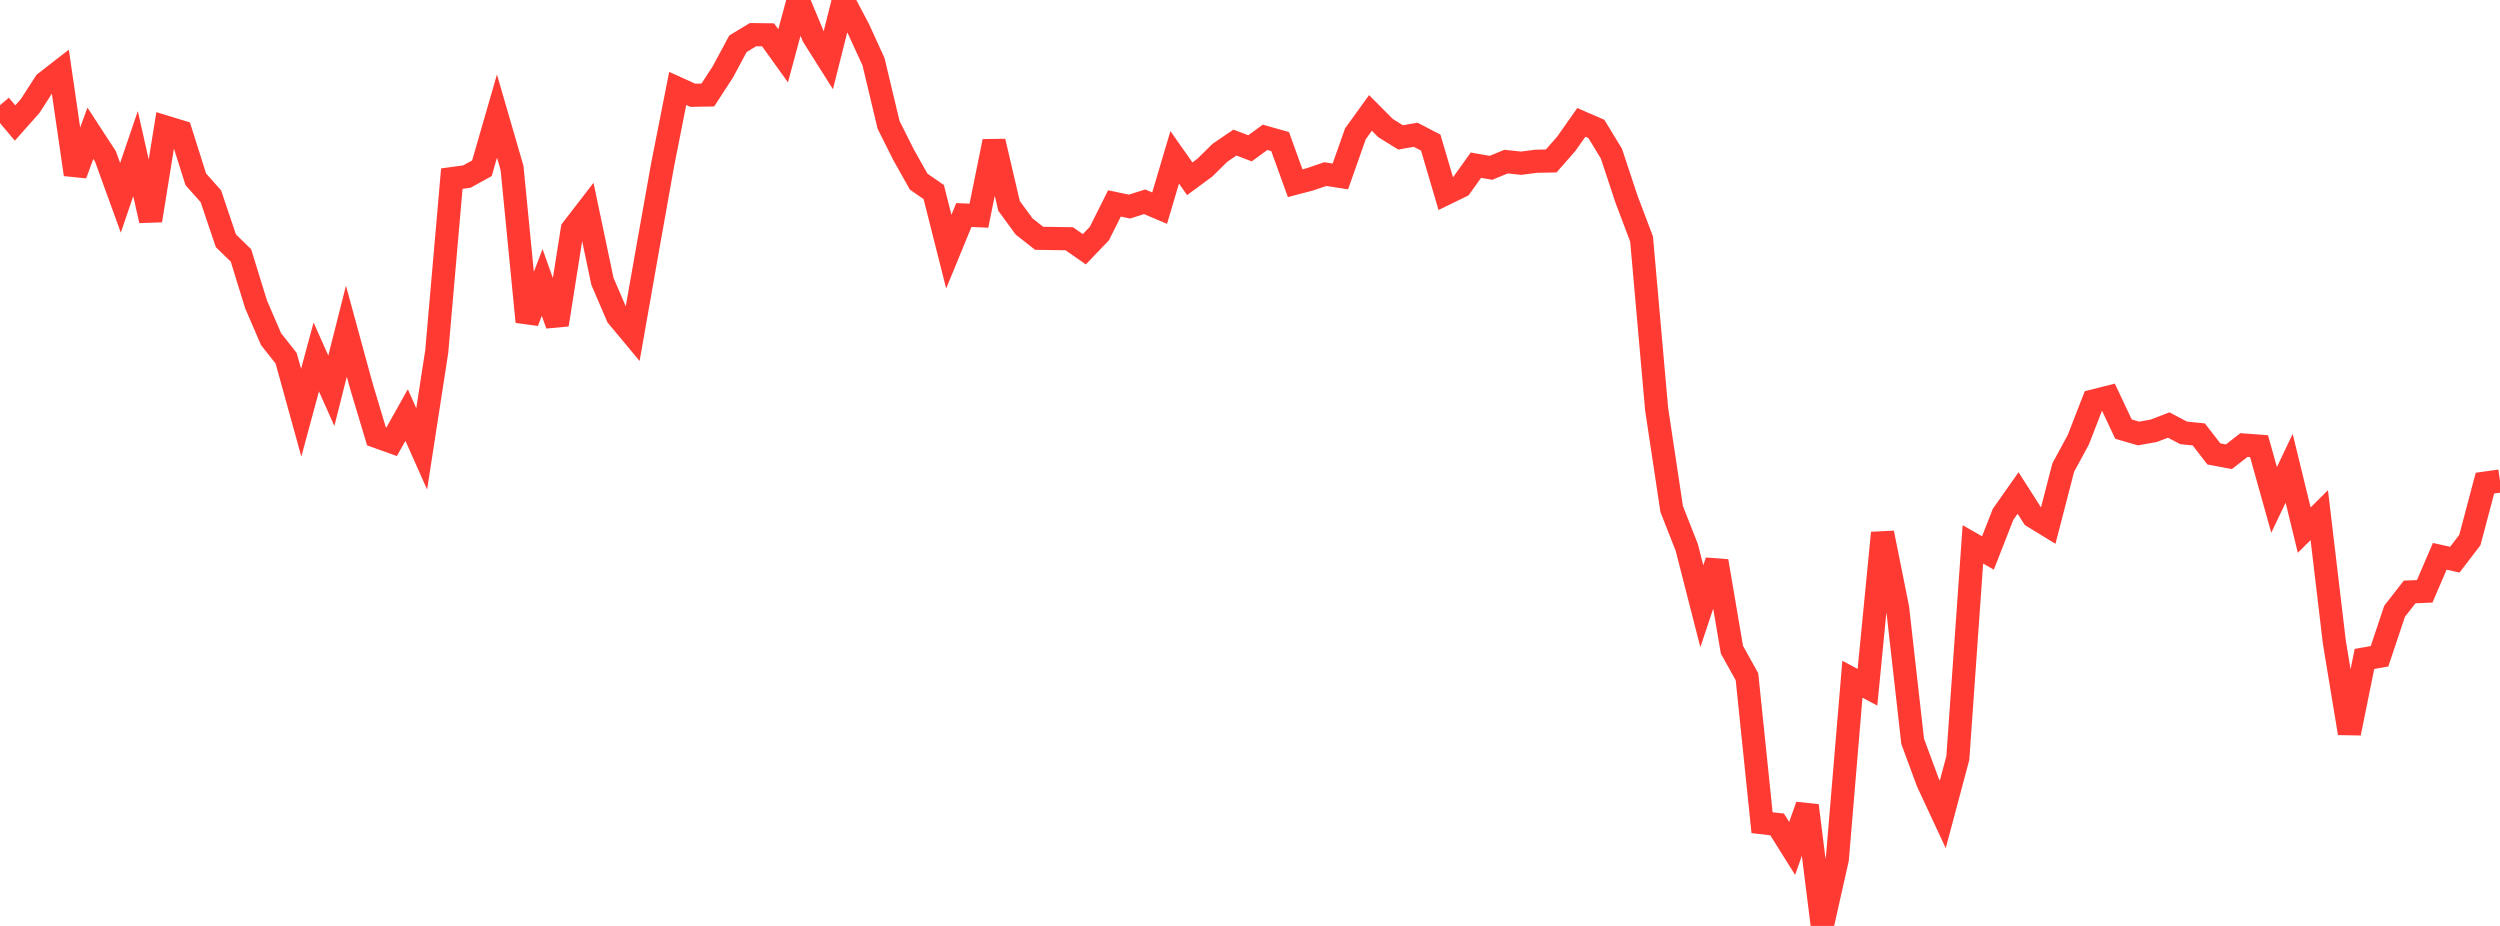<?xml version="1.0" standalone="no"?>
<!DOCTYPE svg PUBLIC "-//W3C//DTD SVG 1.1//EN" "http://www.w3.org/Graphics/SVG/1.1/DTD/svg11.dtd">

<svg width="135" height="50" viewBox="0 0 135 50" preserveAspectRatio="none" 
  xmlns="http://www.w3.org/2000/svg"
  xmlns:xlink="http://www.w3.org/1999/xlink">


<polyline points="0.0, 5.68 0.813, 6.642 1.627, 5.726 2.44, 4.465 3.253, 3.833 4.066, 9.419 4.88, 7.197 5.693, 8.443 6.506, 10.681 7.319, 8.296 8.133, 11.909 8.946, 6.863 9.759, 7.112 10.572, 9.682 11.386, 10.597 12.199, 13.003 13.012, 13.794 13.825, 16.431 14.639, 18.318 15.452, 19.346 16.265, 22.286 17.078, 19.275 17.892, 21.1 18.705, 17.884 19.518, 20.86 20.331, 23.568 21.145, 23.86 21.958, 22.412 22.771, 24.24 23.584, 18.981 24.398, 9.646 25.211, 9.535 26.024, 9.085 26.837, 6.269 27.651, 9.075 28.464, 17.378 29.277, 15.253 30.09, 17.532 30.904, 12.382 31.717, 11.327 32.53, 15.188 33.343, 17.082 34.157, 18.059 34.97, 13.449 35.783, 8.89 36.596, 4.776 37.41, 5.145 38.223, 5.13 39.036, 3.879 39.849, 2.364 40.663, 1.871 41.476, 1.881 42.289, 3.014 43.102, 0.0 43.916, 1.962 44.729, 3.25 45.542, 0.017 46.355, 1.555 47.169, 3.33 47.982, 6.739 48.795, 8.362 49.608, 9.808 50.422, 10.371 51.235, 13.589 52.048, 11.611 52.861, 11.649 53.675, 7.635 54.488, 11.117 55.301, 12.229 56.114, 12.868 56.928, 12.88 57.741, 12.893 58.554, 13.46 59.367, 12.611 60.181, 10.985 60.994, 11.155 61.807, 10.896 62.62, 11.239 63.434, 8.496 64.247, 9.654 65.06, 9.055 65.873, 8.253 66.687, 7.698 67.5, 8.01 68.313, 7.415 69.127, 7.645 69.94, 9.894 70.753, 9.679 71.566, 9.401 72.38, 9.527 73.193, 7.224 74.006, 6.098 74.819, 6.916 75.633, 7.42 76.446, 7.278 77.259, 7.7 78.072, 10.455 78.886, 10.058 79.699, 8.92 80.512, 9.062 81.325, 8.728 82.139, 8.813 82.952, 8.709 83.765, 8.692 84.578, 7.766 85.392, 6.61 86.205, 6.964 87.018, 8.3 87.831, 10.757 88.645, 12.907 89.458, 22.096 90.271, 27.49 91.084, 29.557 91.898, 32.739 92.711, 30.301 93.524, 35.084 94.337, 36.546 95.151, 44.425 95.964, 44.518 96.777, 45.815 97.59, 43.502 98.404, 50.0 99.217, 46.378 100.03, 36.679 100.843, 37.112 101.657, 28.776 102.47, 32.825 103.283, 40.03 104.096, 42.23 104.91, 43.978 105.723, 40.933 106.536, 29.395 107.349, 29.86 108.163, 27.779 108.976, 26.622 109.789, 27.894 110.602, 28.392 111.416, 25.247 112.229, 23.748 113.042, 21.653 113.855, 21.447 114.669, 23.173 115.482, 23.409 116.295, 23.265 117.108, 22.951 117.922, 23.377 118.735, 23.459 119.548, 24.512 120.361, 24.664 121.175, 24.031 121.988, 24.092 122.801, 26.995 123.614, 25.286 124.428, 28.626 125.241, 27.817 126.054, 34.674 126.867, 39.593 127.681, 35.582 128.494, 35.439 129.307, 33.01 130.12, 31.966 130.934, 31.931 131.747, 30.041 132.56, 30.222 133.373, 29.161 134.187, 26.089 135.0, 25.974" fill="none" stroke="#ff3a33" stroke-width="1.25"/>

</svg>